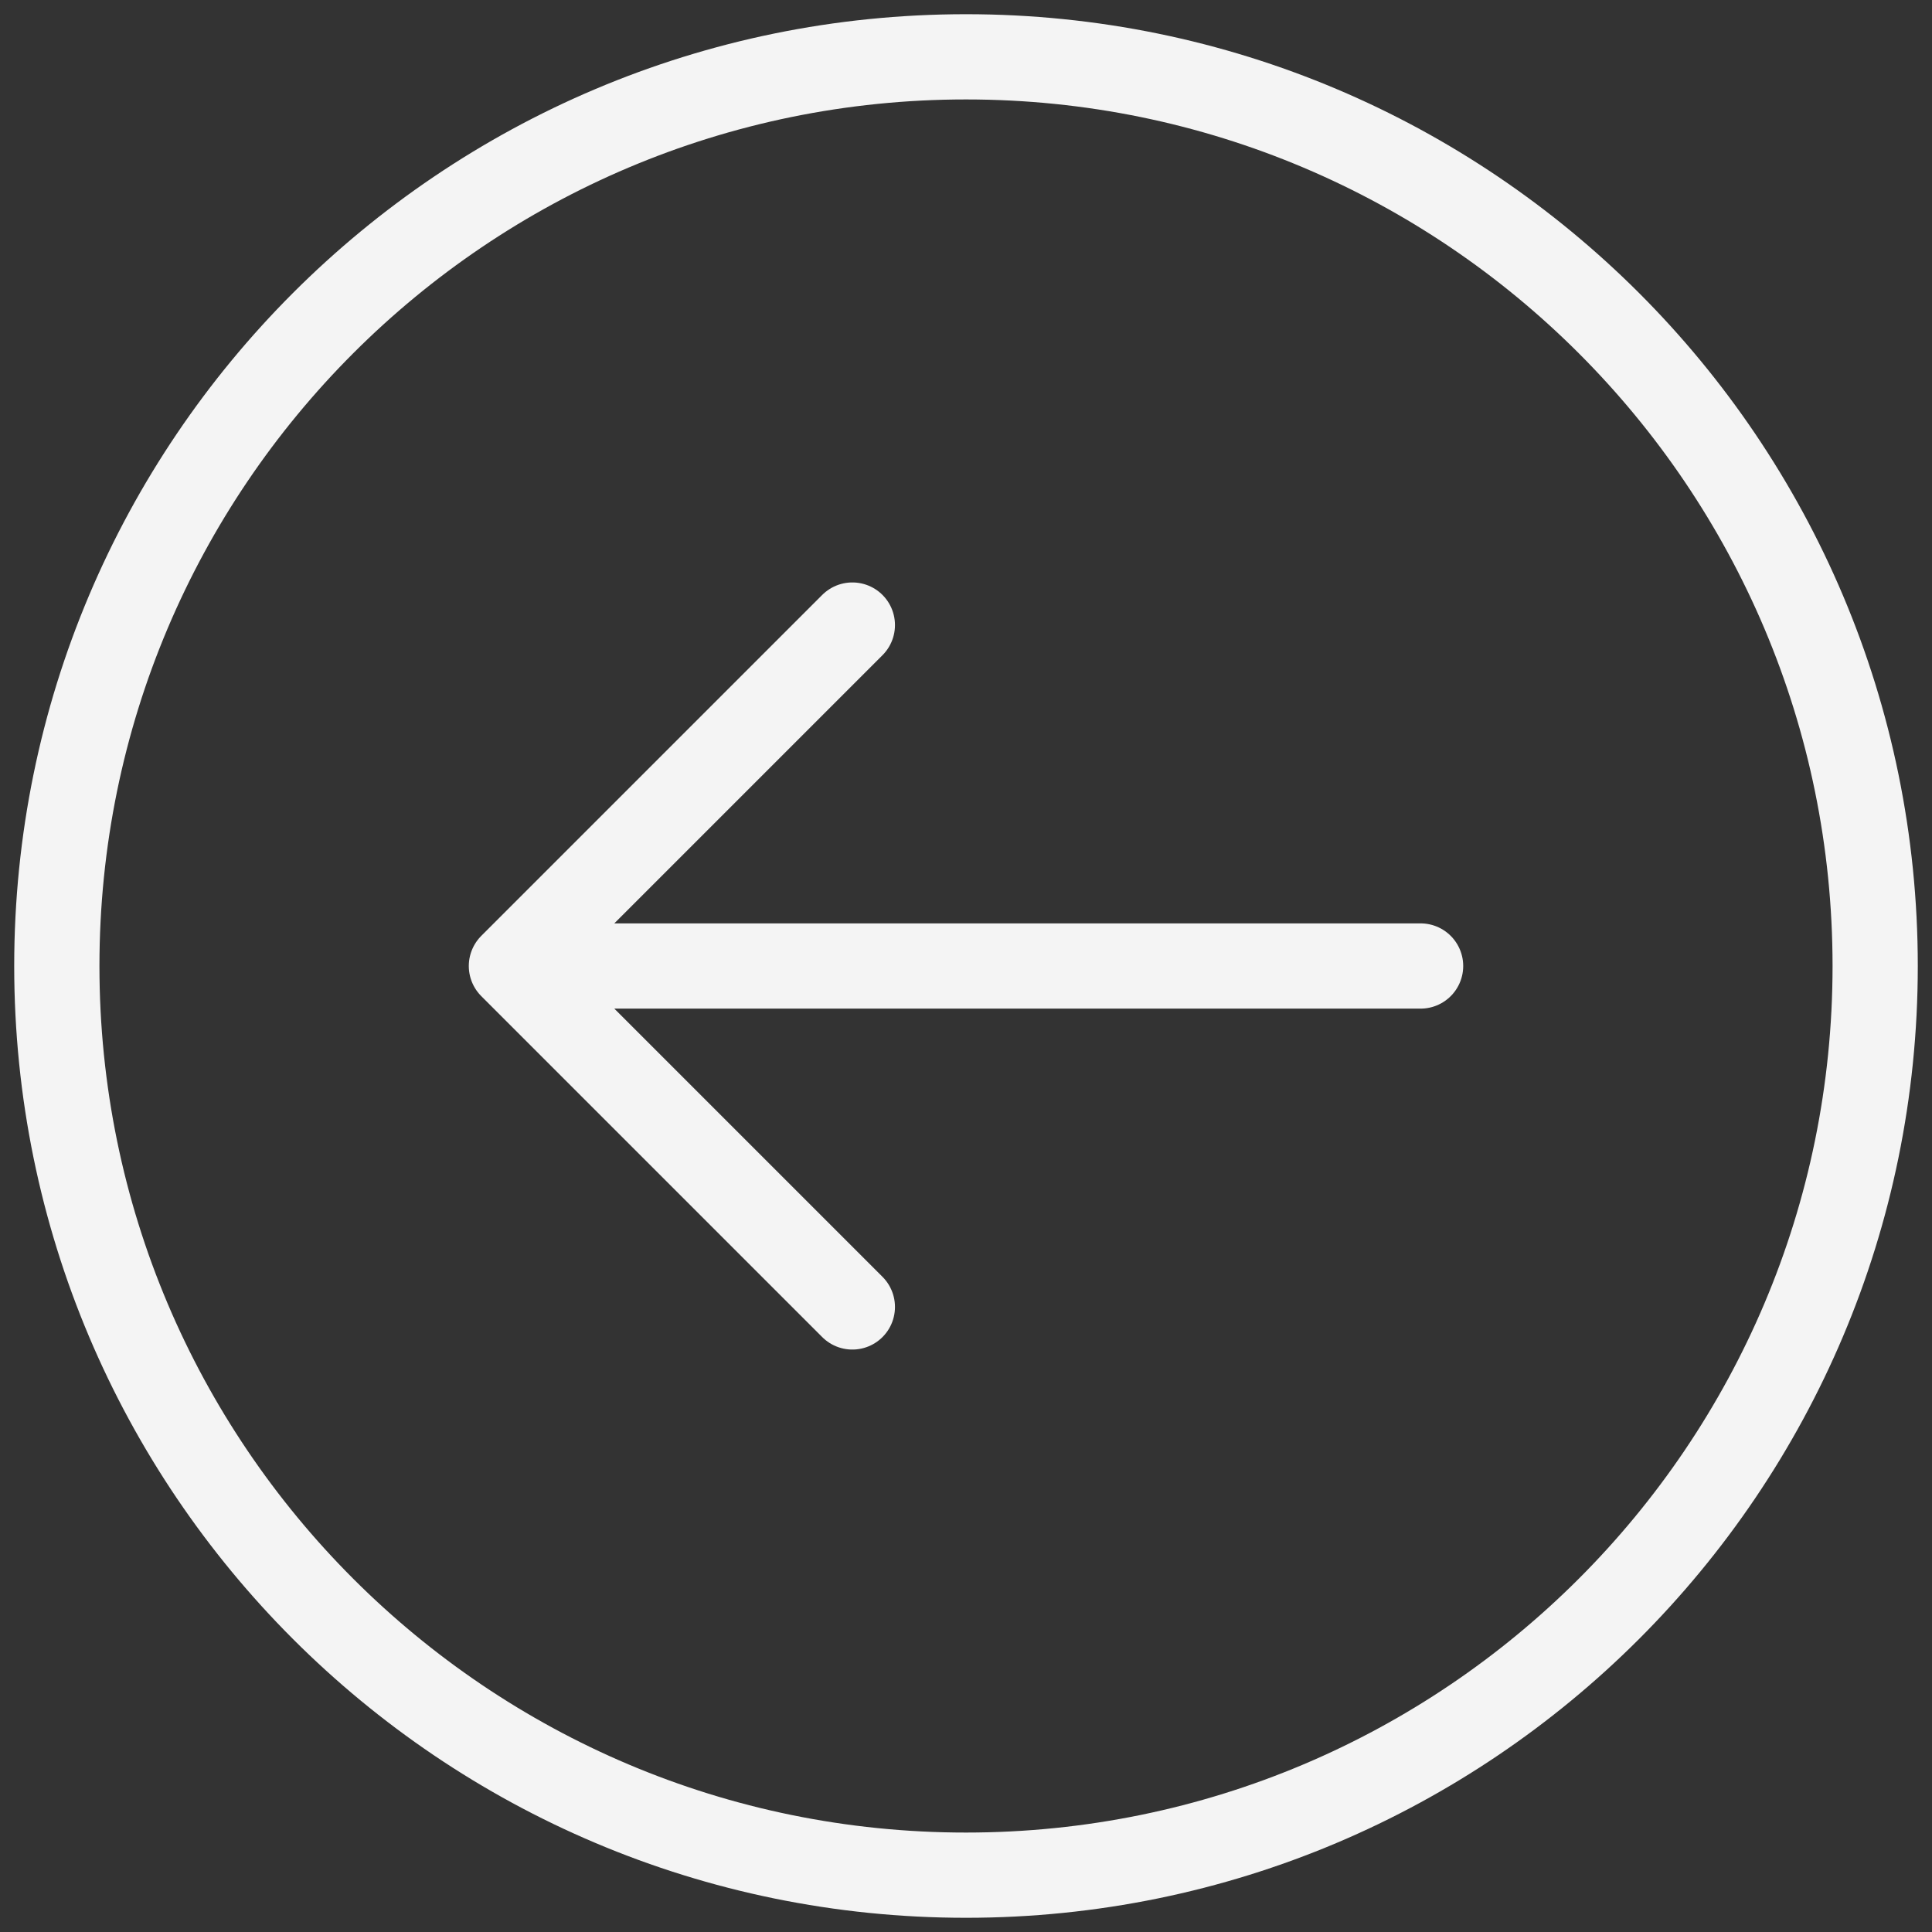 <svg width="34" height="34" viewBox="0 0 34 34" fill="none" xmlns="http://www.w3.org/2000/svg">
<rect x="0" y="0" width="34" height="34" fill="#333333" stroke="none"/>
<path d="M17 33C25.837 33 33 25.837 33 17C33 8.163 25.837 1 17 1C8.163 1 1 8.163 1 17C1 25.837 8.163 33 17 33Z" stroke="#F4F4F4" stroke-width="1.5" stroke-linecap="round" stroke-linejoin="round"/>
<path d="M15 23L9 17M9 17L15 11M9 17H25" stroke="#F4F4F4" stroke-width="1.5" stroke-linecap="round" stroke-linejoin="round"/>
</svg>
